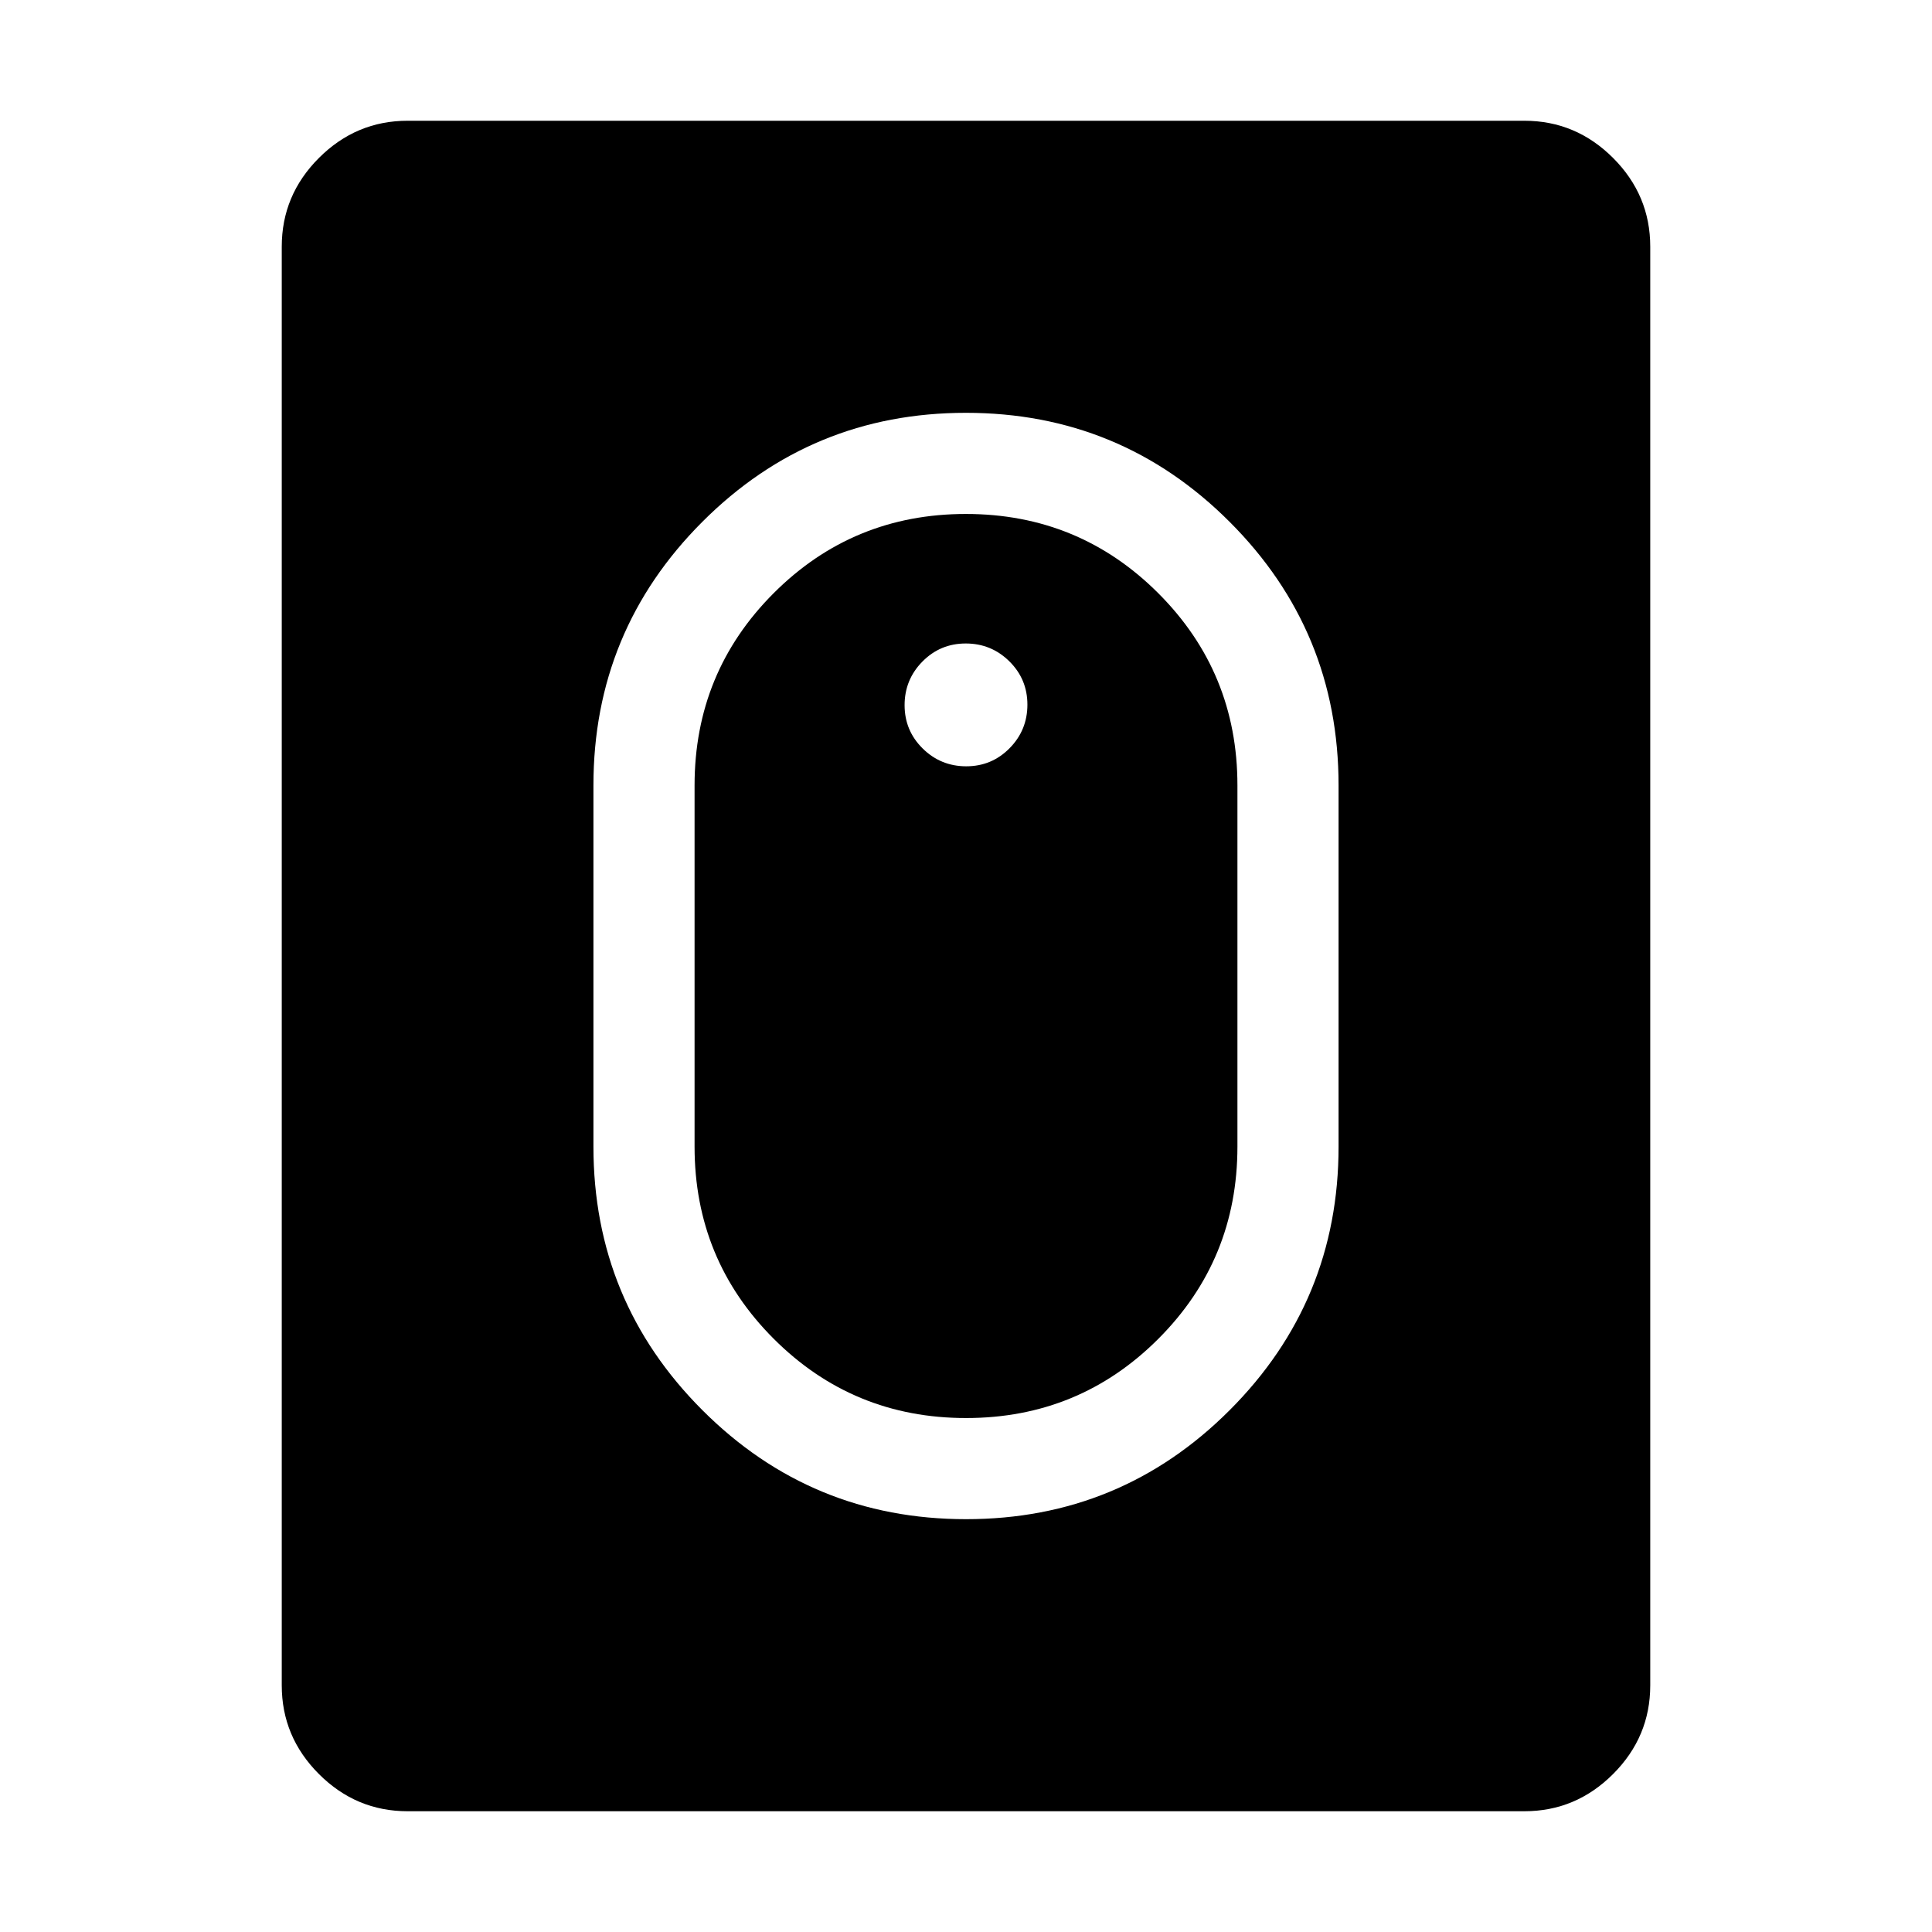 <svg xmlns="http://www.w3.org/2000/svg" height="40" viewBox="0 -960 960 960" width="40"><path d="M480.031-205.129q76.84 0 130.968-54.15 54.128-54.149 54.128-130.977v-179.488q0-76.828-54.158-130.977-54.159-54.15-131-54.15-76.84 0-130.968 54.15-54.128 54.149-54.128 130.977v179.488q0 76.828 54.158 130.977 54.159 54.15 131 54.15Zm.017-50.255q-56.177 0-95.549-39.338-39.372-39.337-39.372-95.534v-179.488q0-56.196 39.324-95.534 39.324-39.338 95.501-39.338 56.177 0 95.549 39.338 39.372 39.338 39.372 95.534v179.488q0 56.197-39.324 95.534-39.324 39.338-95.501 39.338Zm.073-323.847q12.674 0 21.533-8.981 8.858-8.98 8.858-21.653 0-12.673-8.98-21.532t-21.653-8.859q-12.674 0-21.533 8.98-8.858 8.981-8.858 21.654t8.98 21.532q8.98 8.859 21.653 8.859ZM202.565-60.001q-25.609 0-44.086-18.478-18.478-18.477-18.478-44.086v-714.87q0-25.609 18.478-44.086 18.477-18.478 44.086-18.478h554.87q25.609 0 44.086 18.478 18.478 18.477 18.478 44.086v714.87q0 25.609-18.478 44.086-18.477 18.477-44.086 18.477h-554.87Z"/></svg>